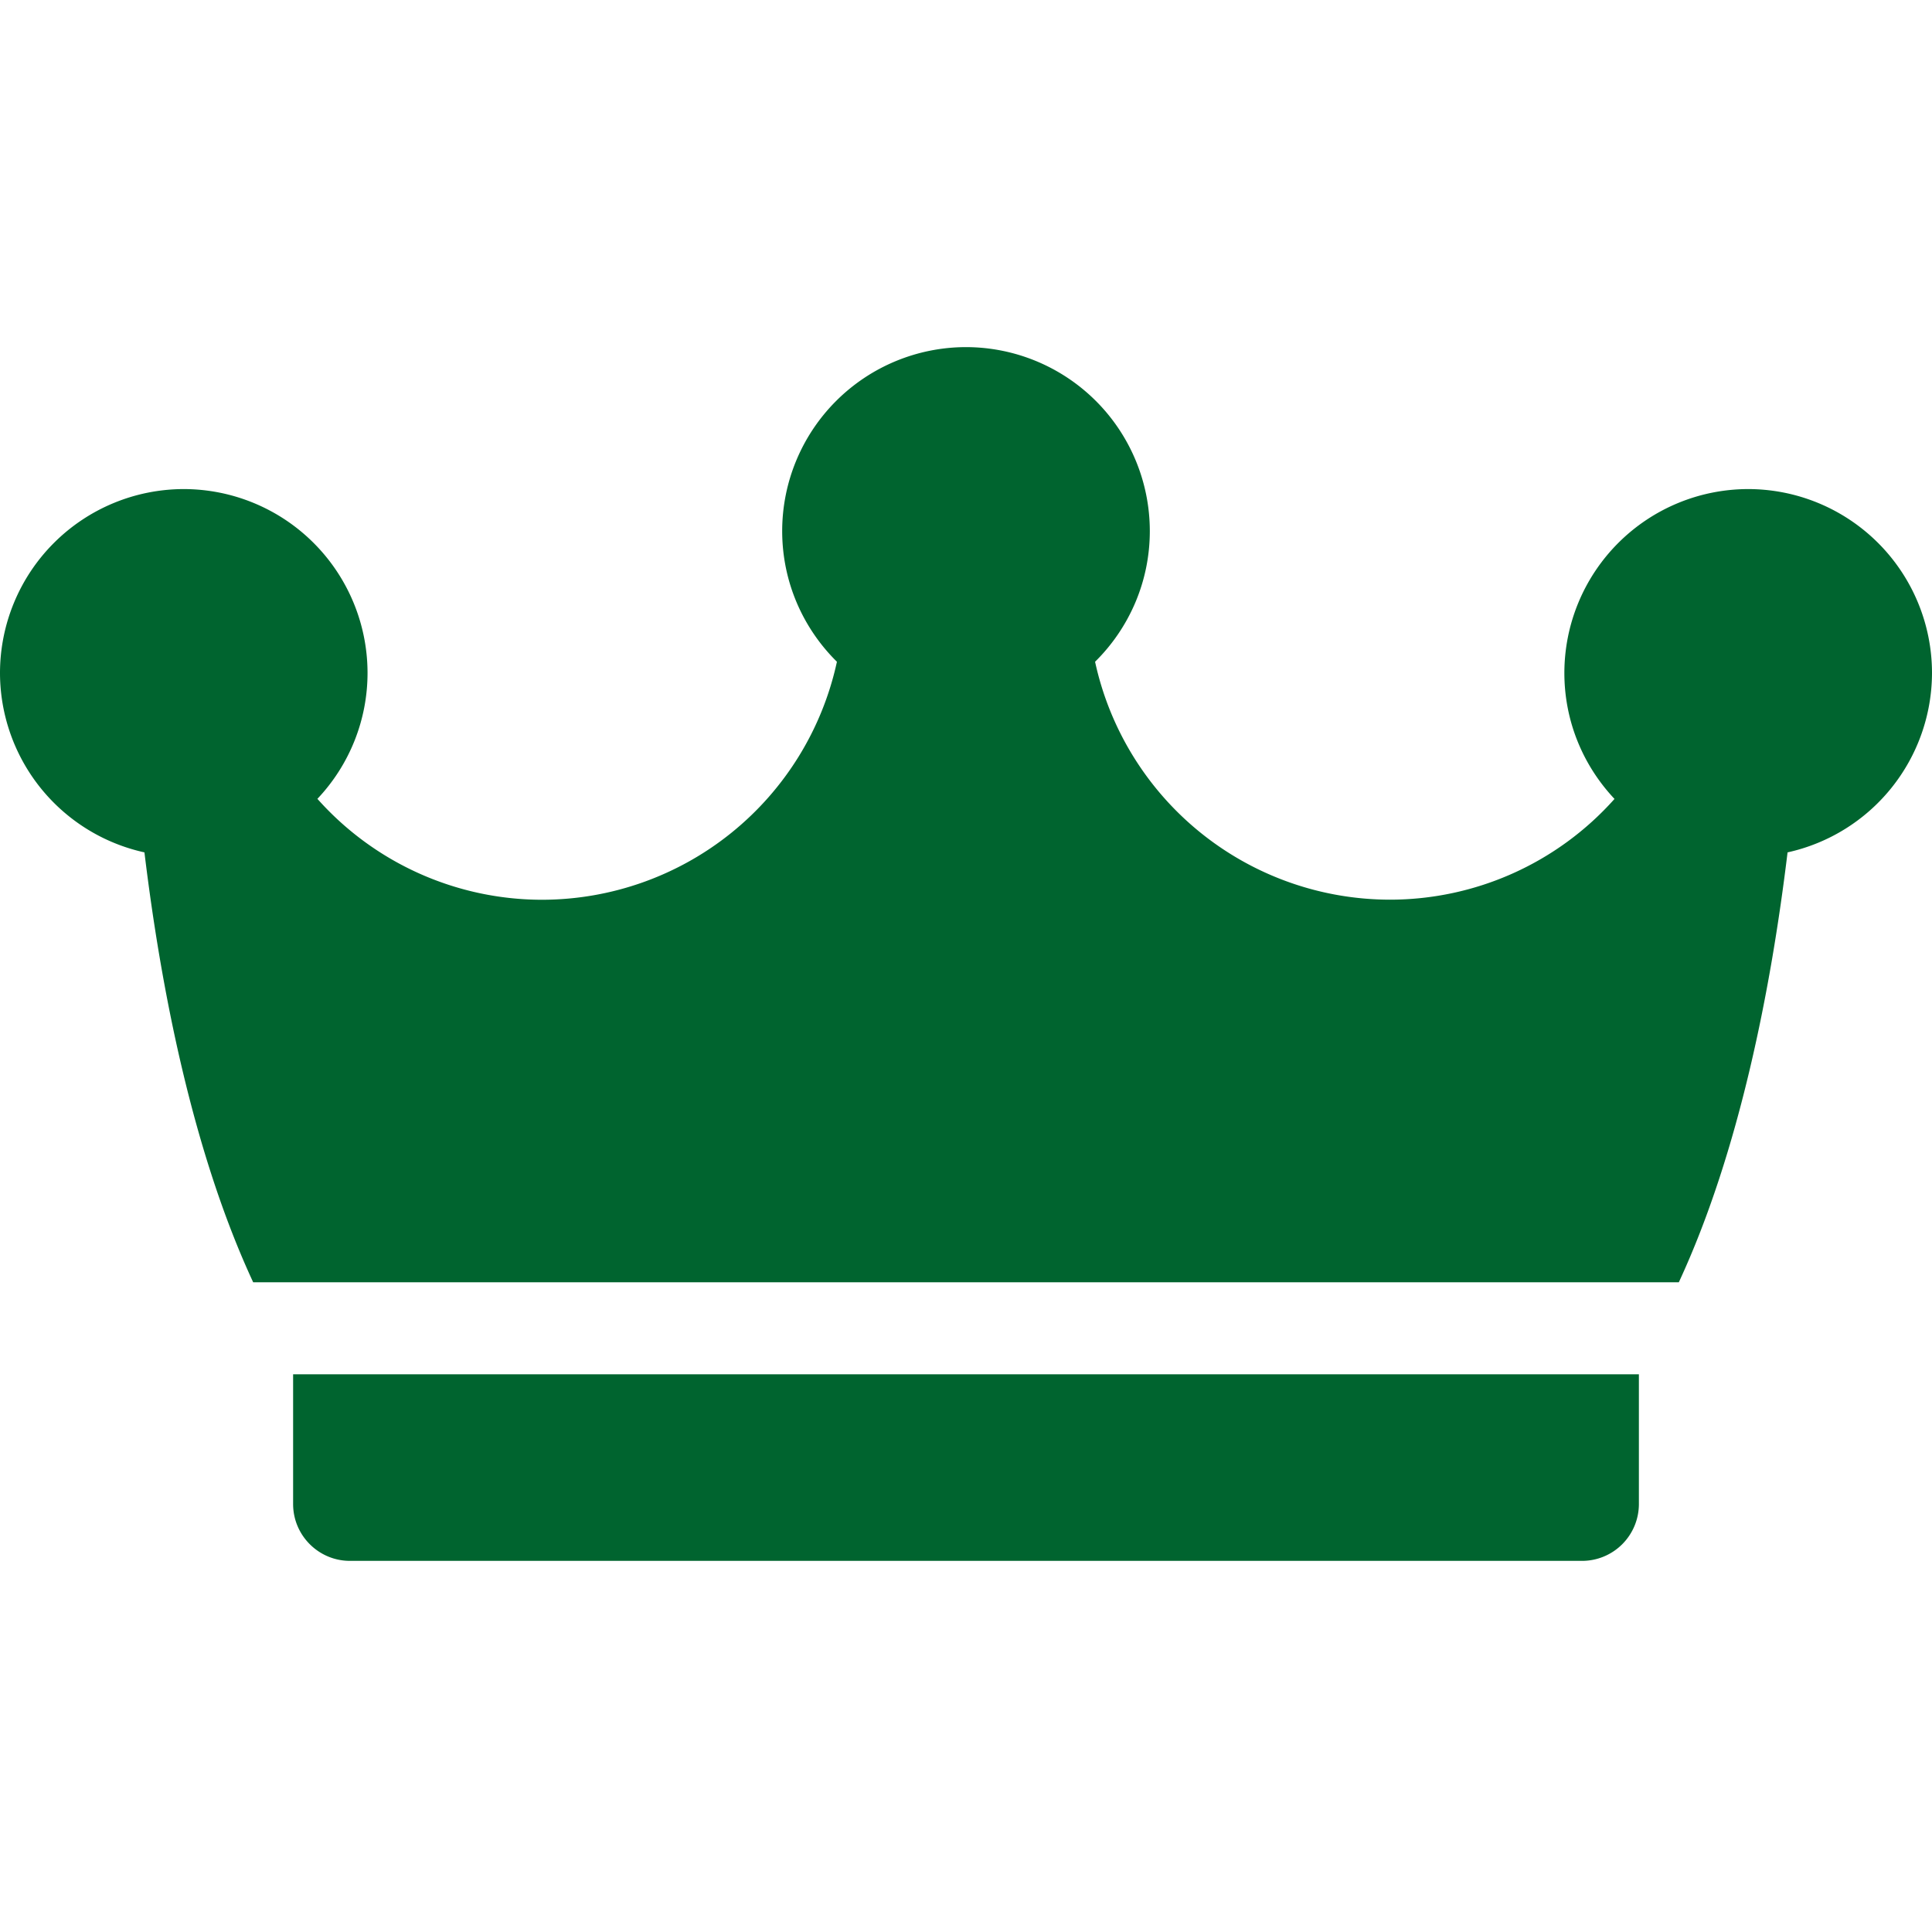 <svg width="21" height="21" viewBox="0 0 21 21" fill="none" xmlns="http://www.w3.org/2000/svg"><path d="M3.186 14.938v1.41c0 .341.277.618.618.618h13.392a.618.618 0 00.618-.618v-1.41H3.186zM21 7.314a2 2 0 00-1.998-1.998 2 2 0 00-1.998 1.998c0 .53.207 1.011.545 1.37a3.27 3.27 0 01-2.443 1.095 3.283 3.283 0 01-3.203-2.586c.367-.362.595-.866.595-1.421A2 2 0 0010.5 3.773a2 2 0 00-1.998 1.999c0 .555.228 1.059.595 1.421A3.283 3.283 0 015.894 9.78 3.27 3.27 0 013.45 8.683a1.99 1.99 0 00.545-1.37 2 2 0 00-1.998-1.997A2 2 0 000 7.314a2 2 0 001.57 1.951c.177 1.464.52 3.247 1.182 4.673h15.496c.662-1.426 1.005-3.209 1.182-4.673A2.001 2.001 0 0021 7.314z" fill="#00642F"/></svg>
